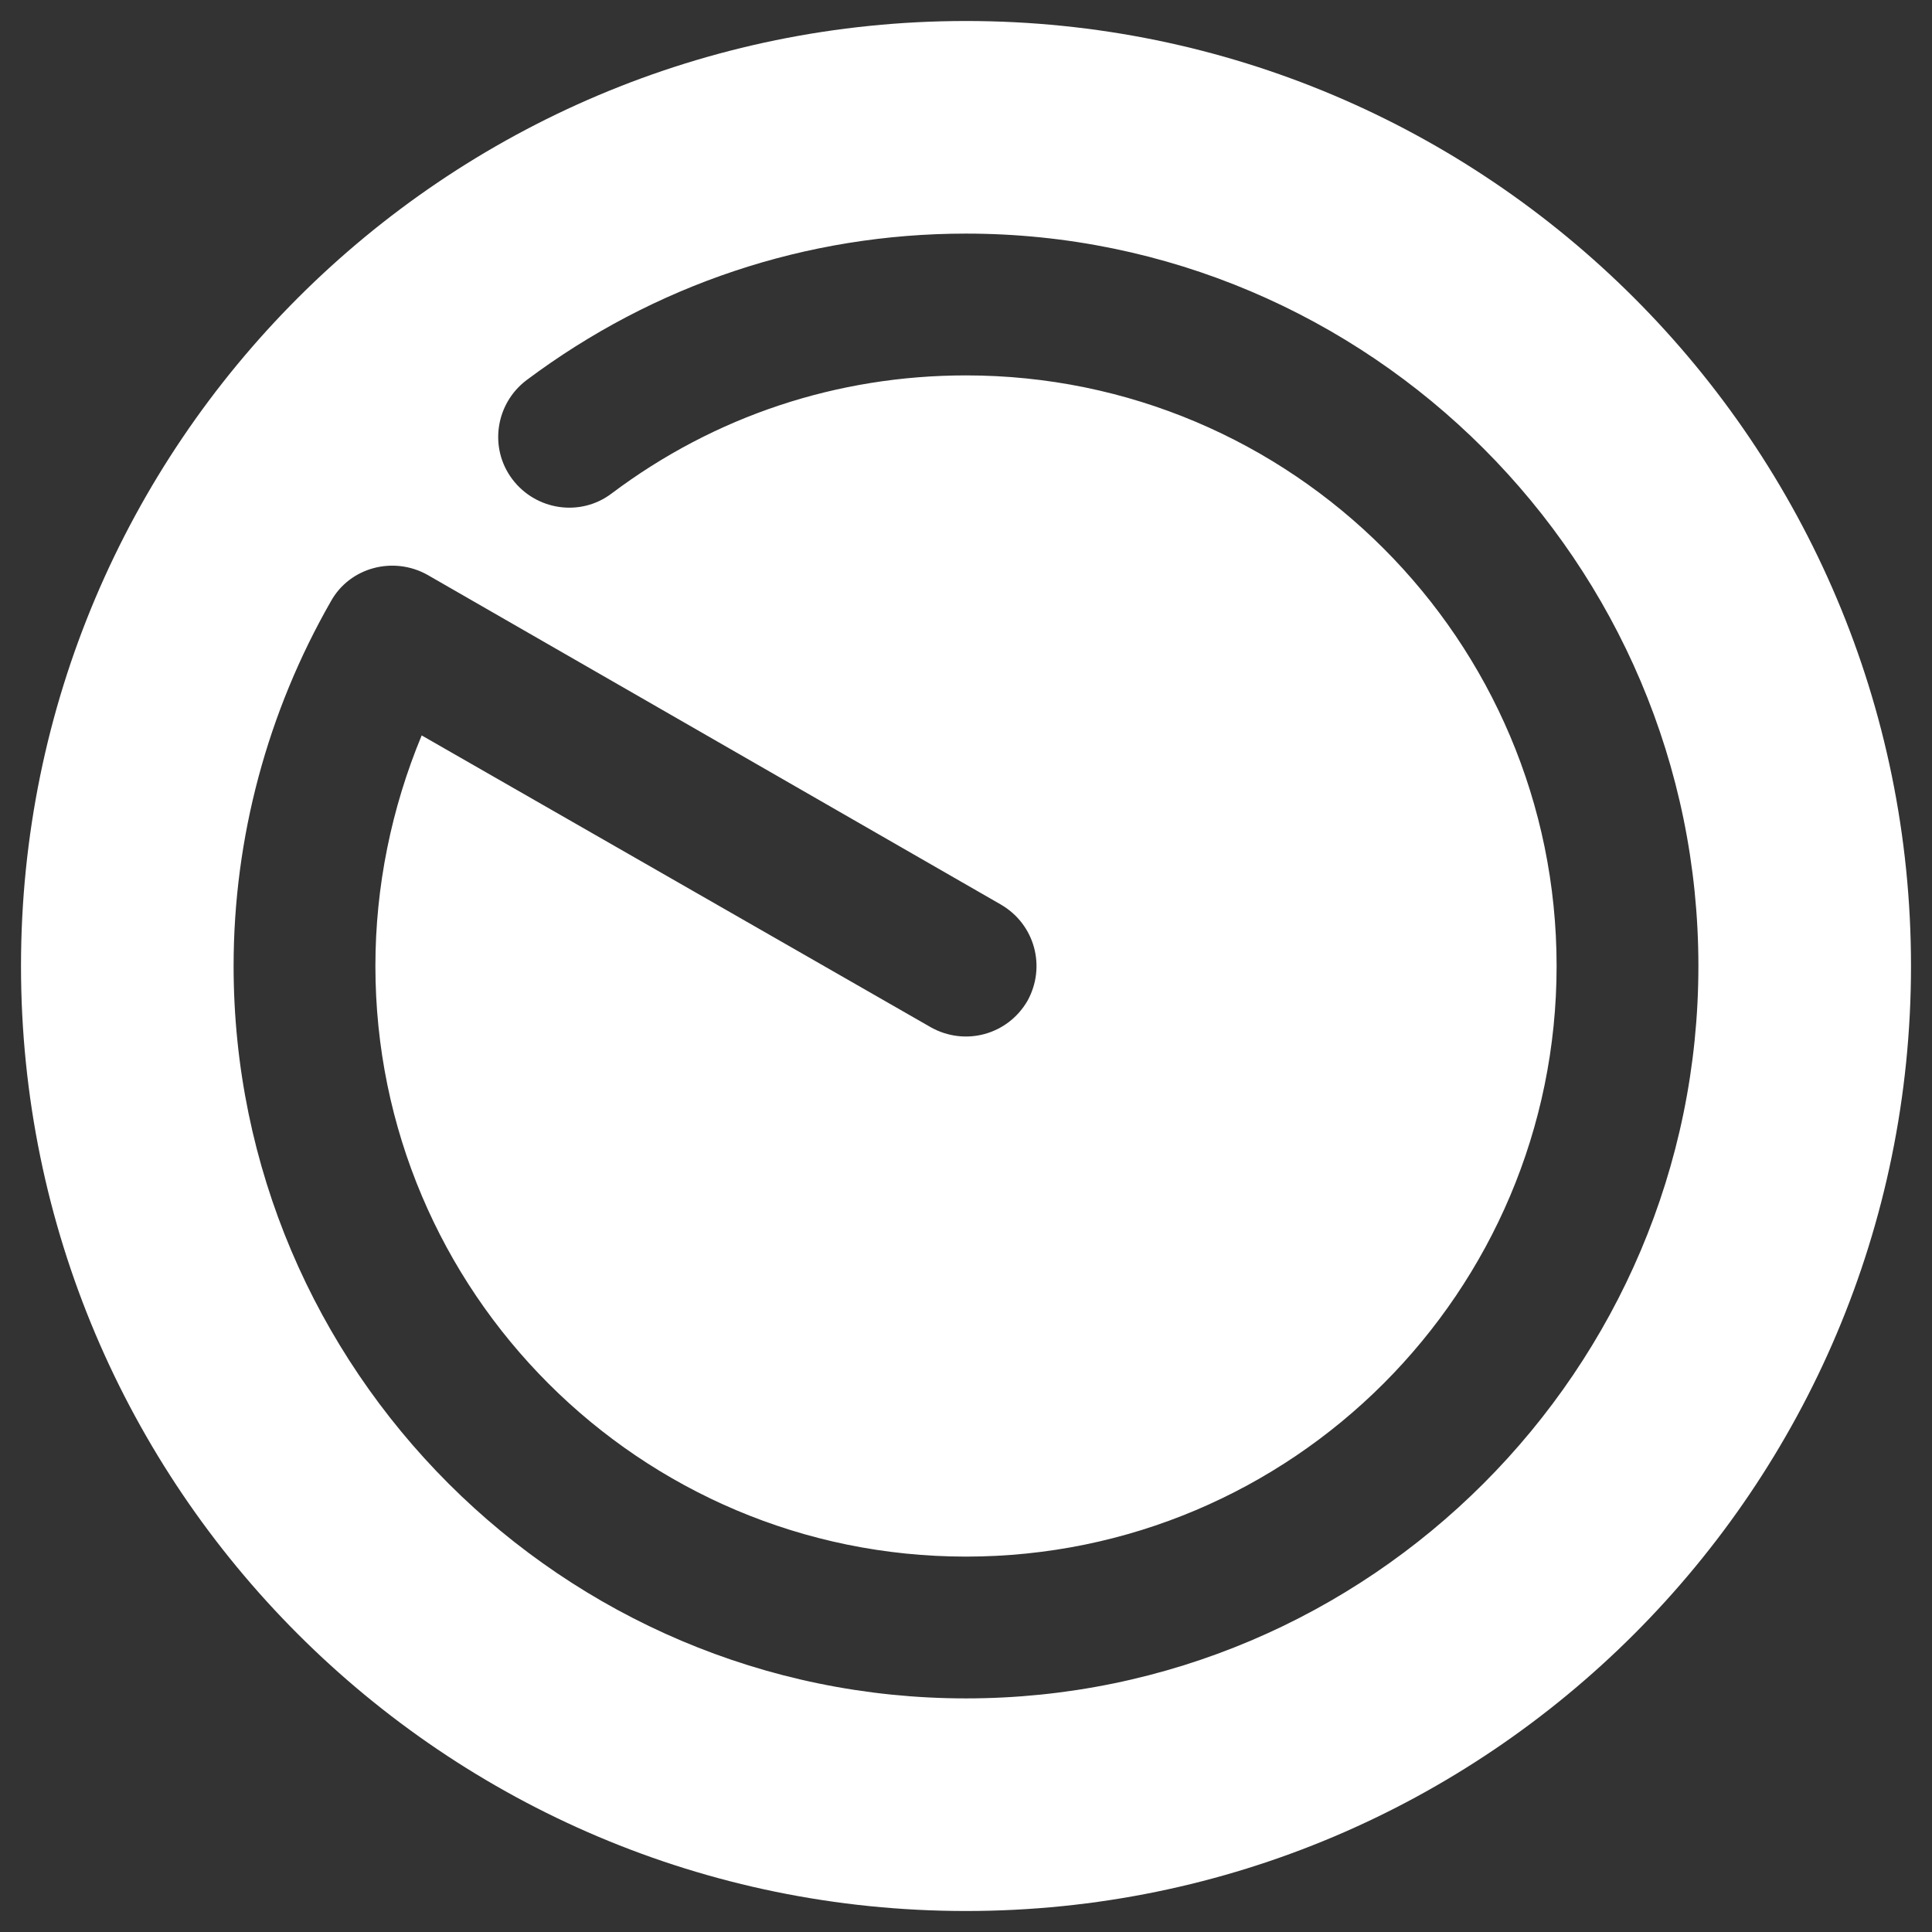 <svg width="23" height="23" viewBox="0 0 23 23" fill="none" xmlns="http://www.w3.org/2000/svg">
<rect x="0" y="0" width="23" height="23" fill="#333333" stroke="none"/>
<path d="M11.5 0.25C5.29 0.25 0.25 5.29 0.25 11.5C0.25 17.71 5.29 22.75 11.5 22.75C17.71 22.75 22.75 17.71 22.75 11.5C22.75 5.29 17.71 0.25 11.5 0.25ZM11.5 20.219C6.696 20.219 2.781 16.304 2.781 11.5C2.781 9.97 3.186 8.474 3.94 7.157C4.165 6.753 4.683 6.617 5.088 6.843L11.916 10.769C12.321 11.005 12.456 11.511 12.231 11.916C11.995 12.321 11.489 12.456 11.084 12.231L5.02 8.755C4.66 9.621 4.469 10.555 4.469 11.5C4.469 15.381 7.619 18.531 11.5 18.531C15.381 18.531 18.531 15.381 18.531 11.5C18.531 7.619 15.381 4.469 11.5 4.469C9.97 4.469 8.508 4.952 7.281 5.875C6.91 6.156 6.381 6.077 6.1 5.706C5.819 5.335 5.897 4.806 6.269 4.525C7.787 3.389 9.599 2.781 11.5 2.781C16.304 2.781 20.219 6.696 20.219 11.5C20.219 16.304 16.304 20.219 11.5 20.219Z" fill="white"/>
</svg>

